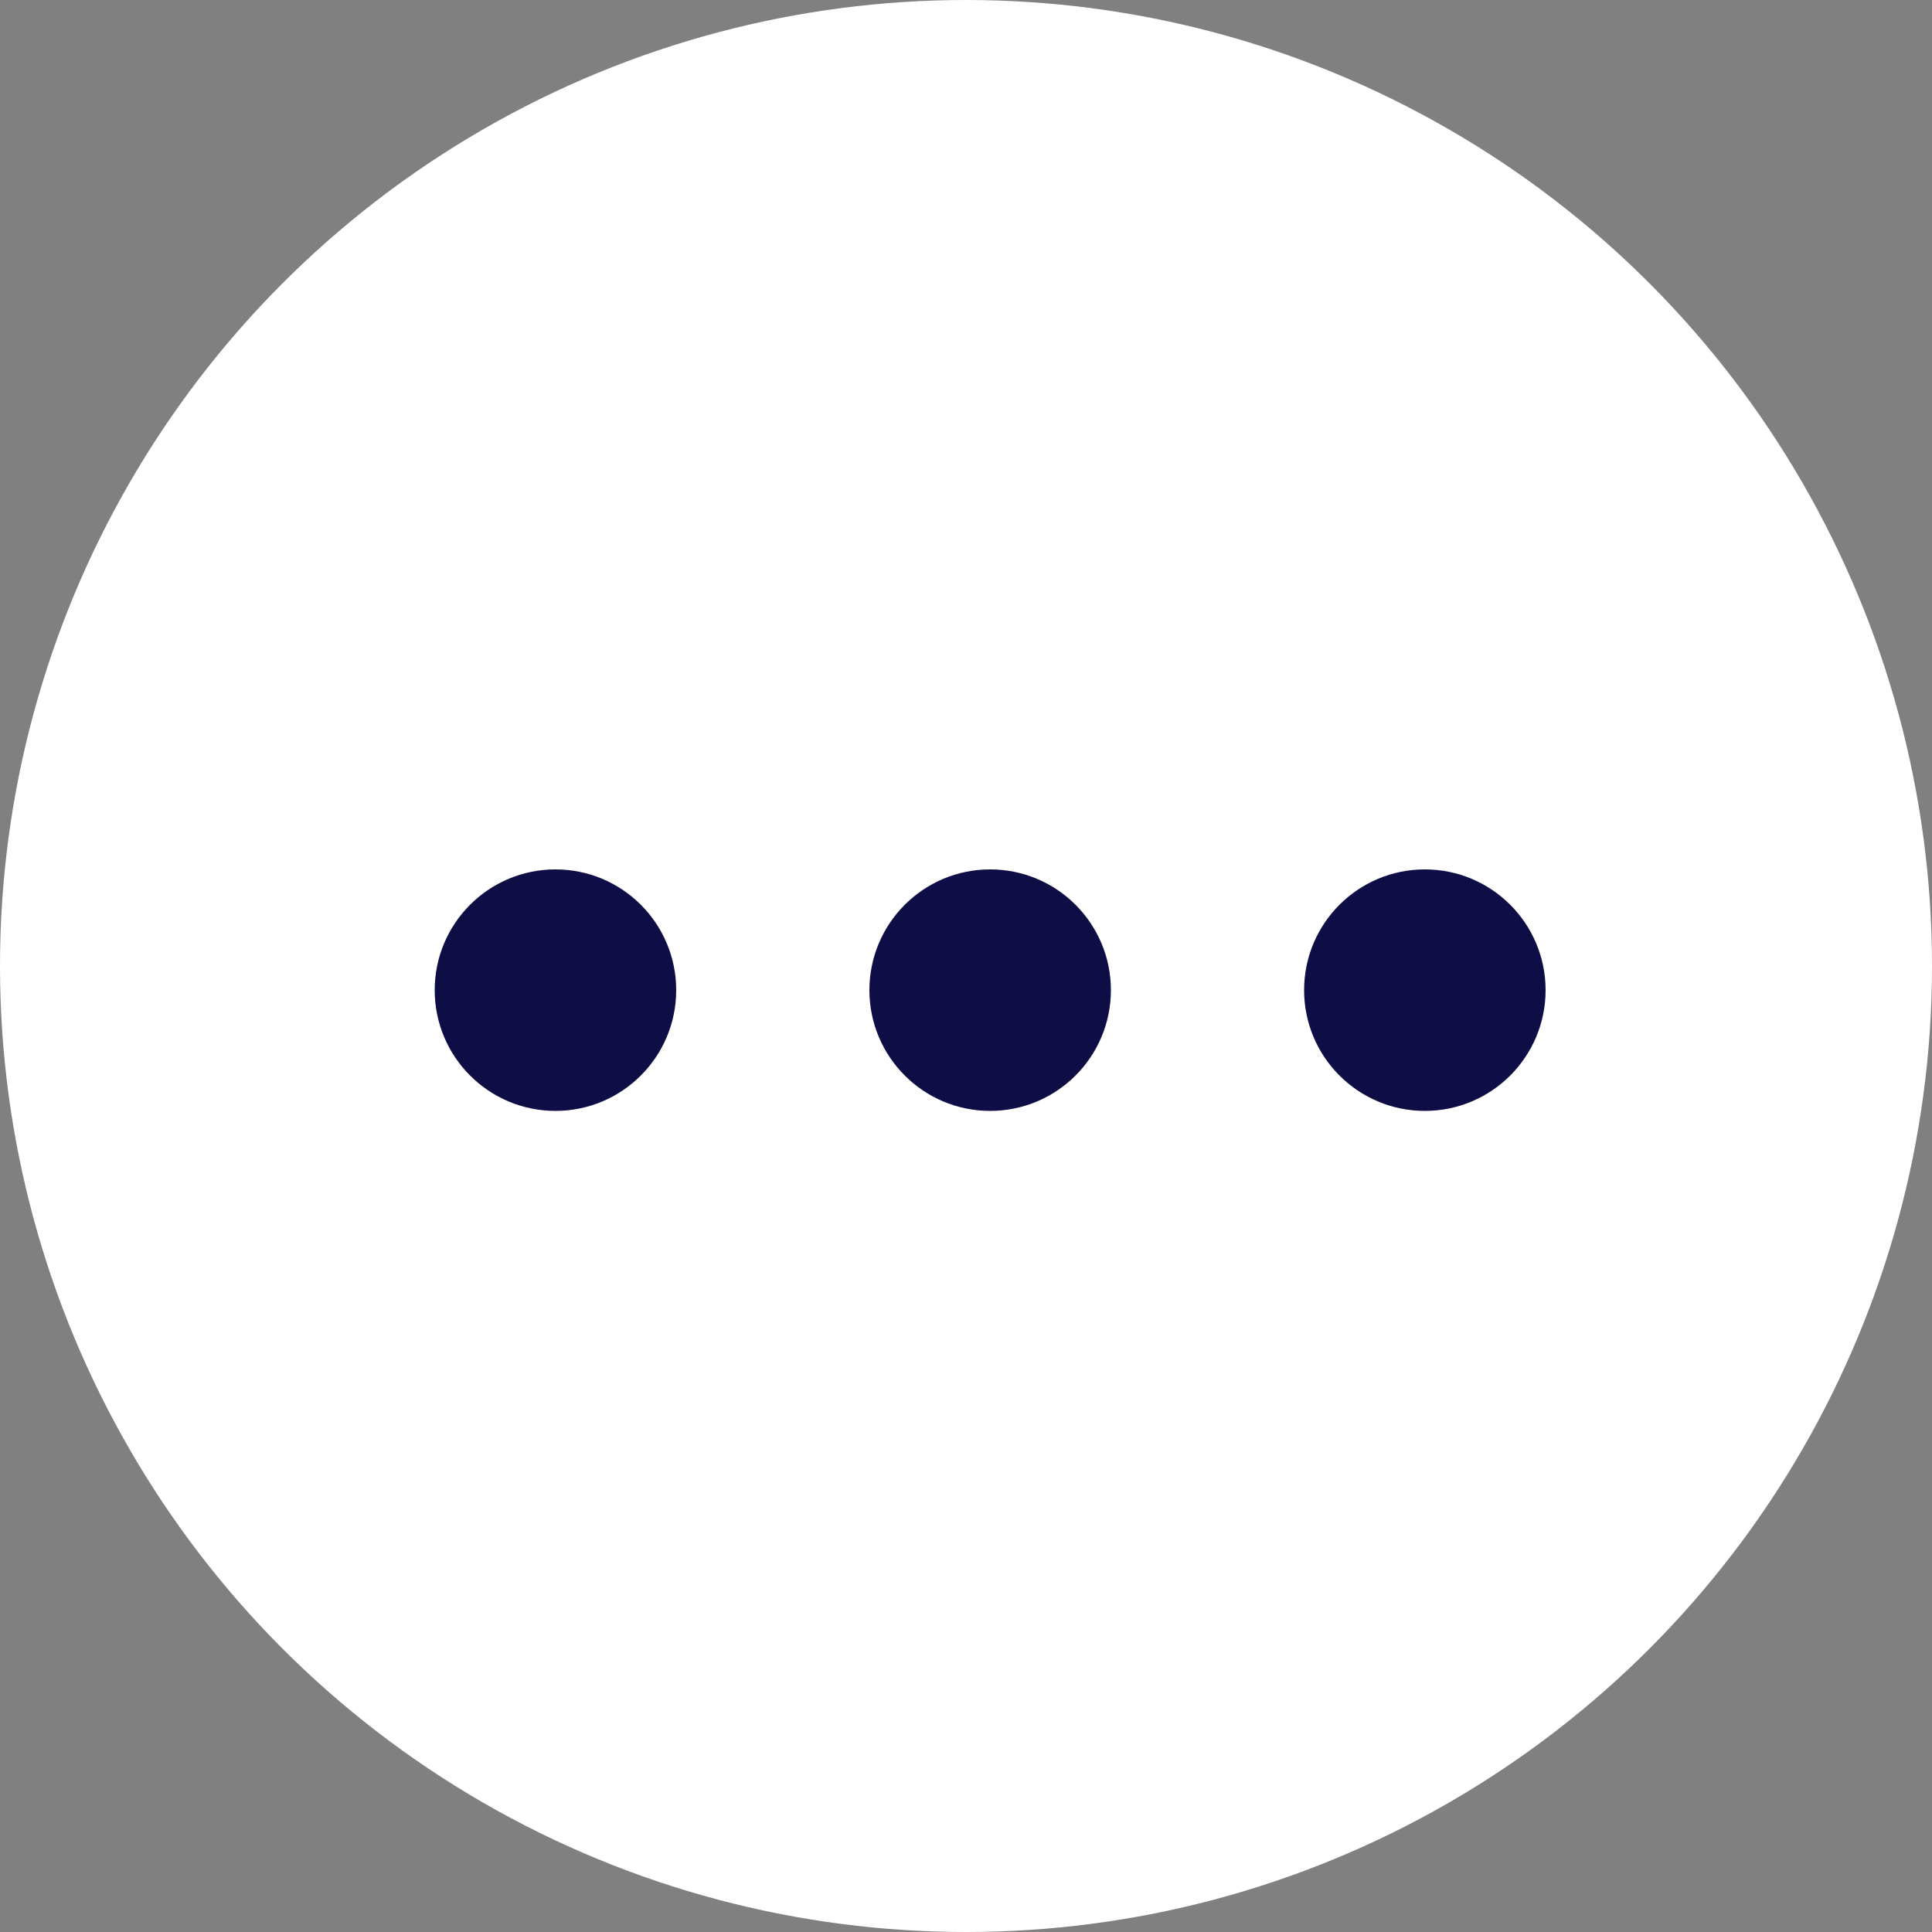 <svg width="40" height="40" viewBox="0 0 40 40" fill="none" xmlns="http://www.w3.org/2000/svg">
<rect x="0" y="0" width="40" height="40" fill="#808080" stroke="none"/>
<circle cx="20" cy="20" r="20" fill="white"/>
<circle cx="11.5" cy="20.5" r="2.5" fill="#0E0D46"/>
<circle cx="20.5" cy="20.5" r="2.5" fill="#0E0D46"/>
<circle cx="29.5" cy="20.5" r="2.5" fill="#0E0D46"/>
</svg>
